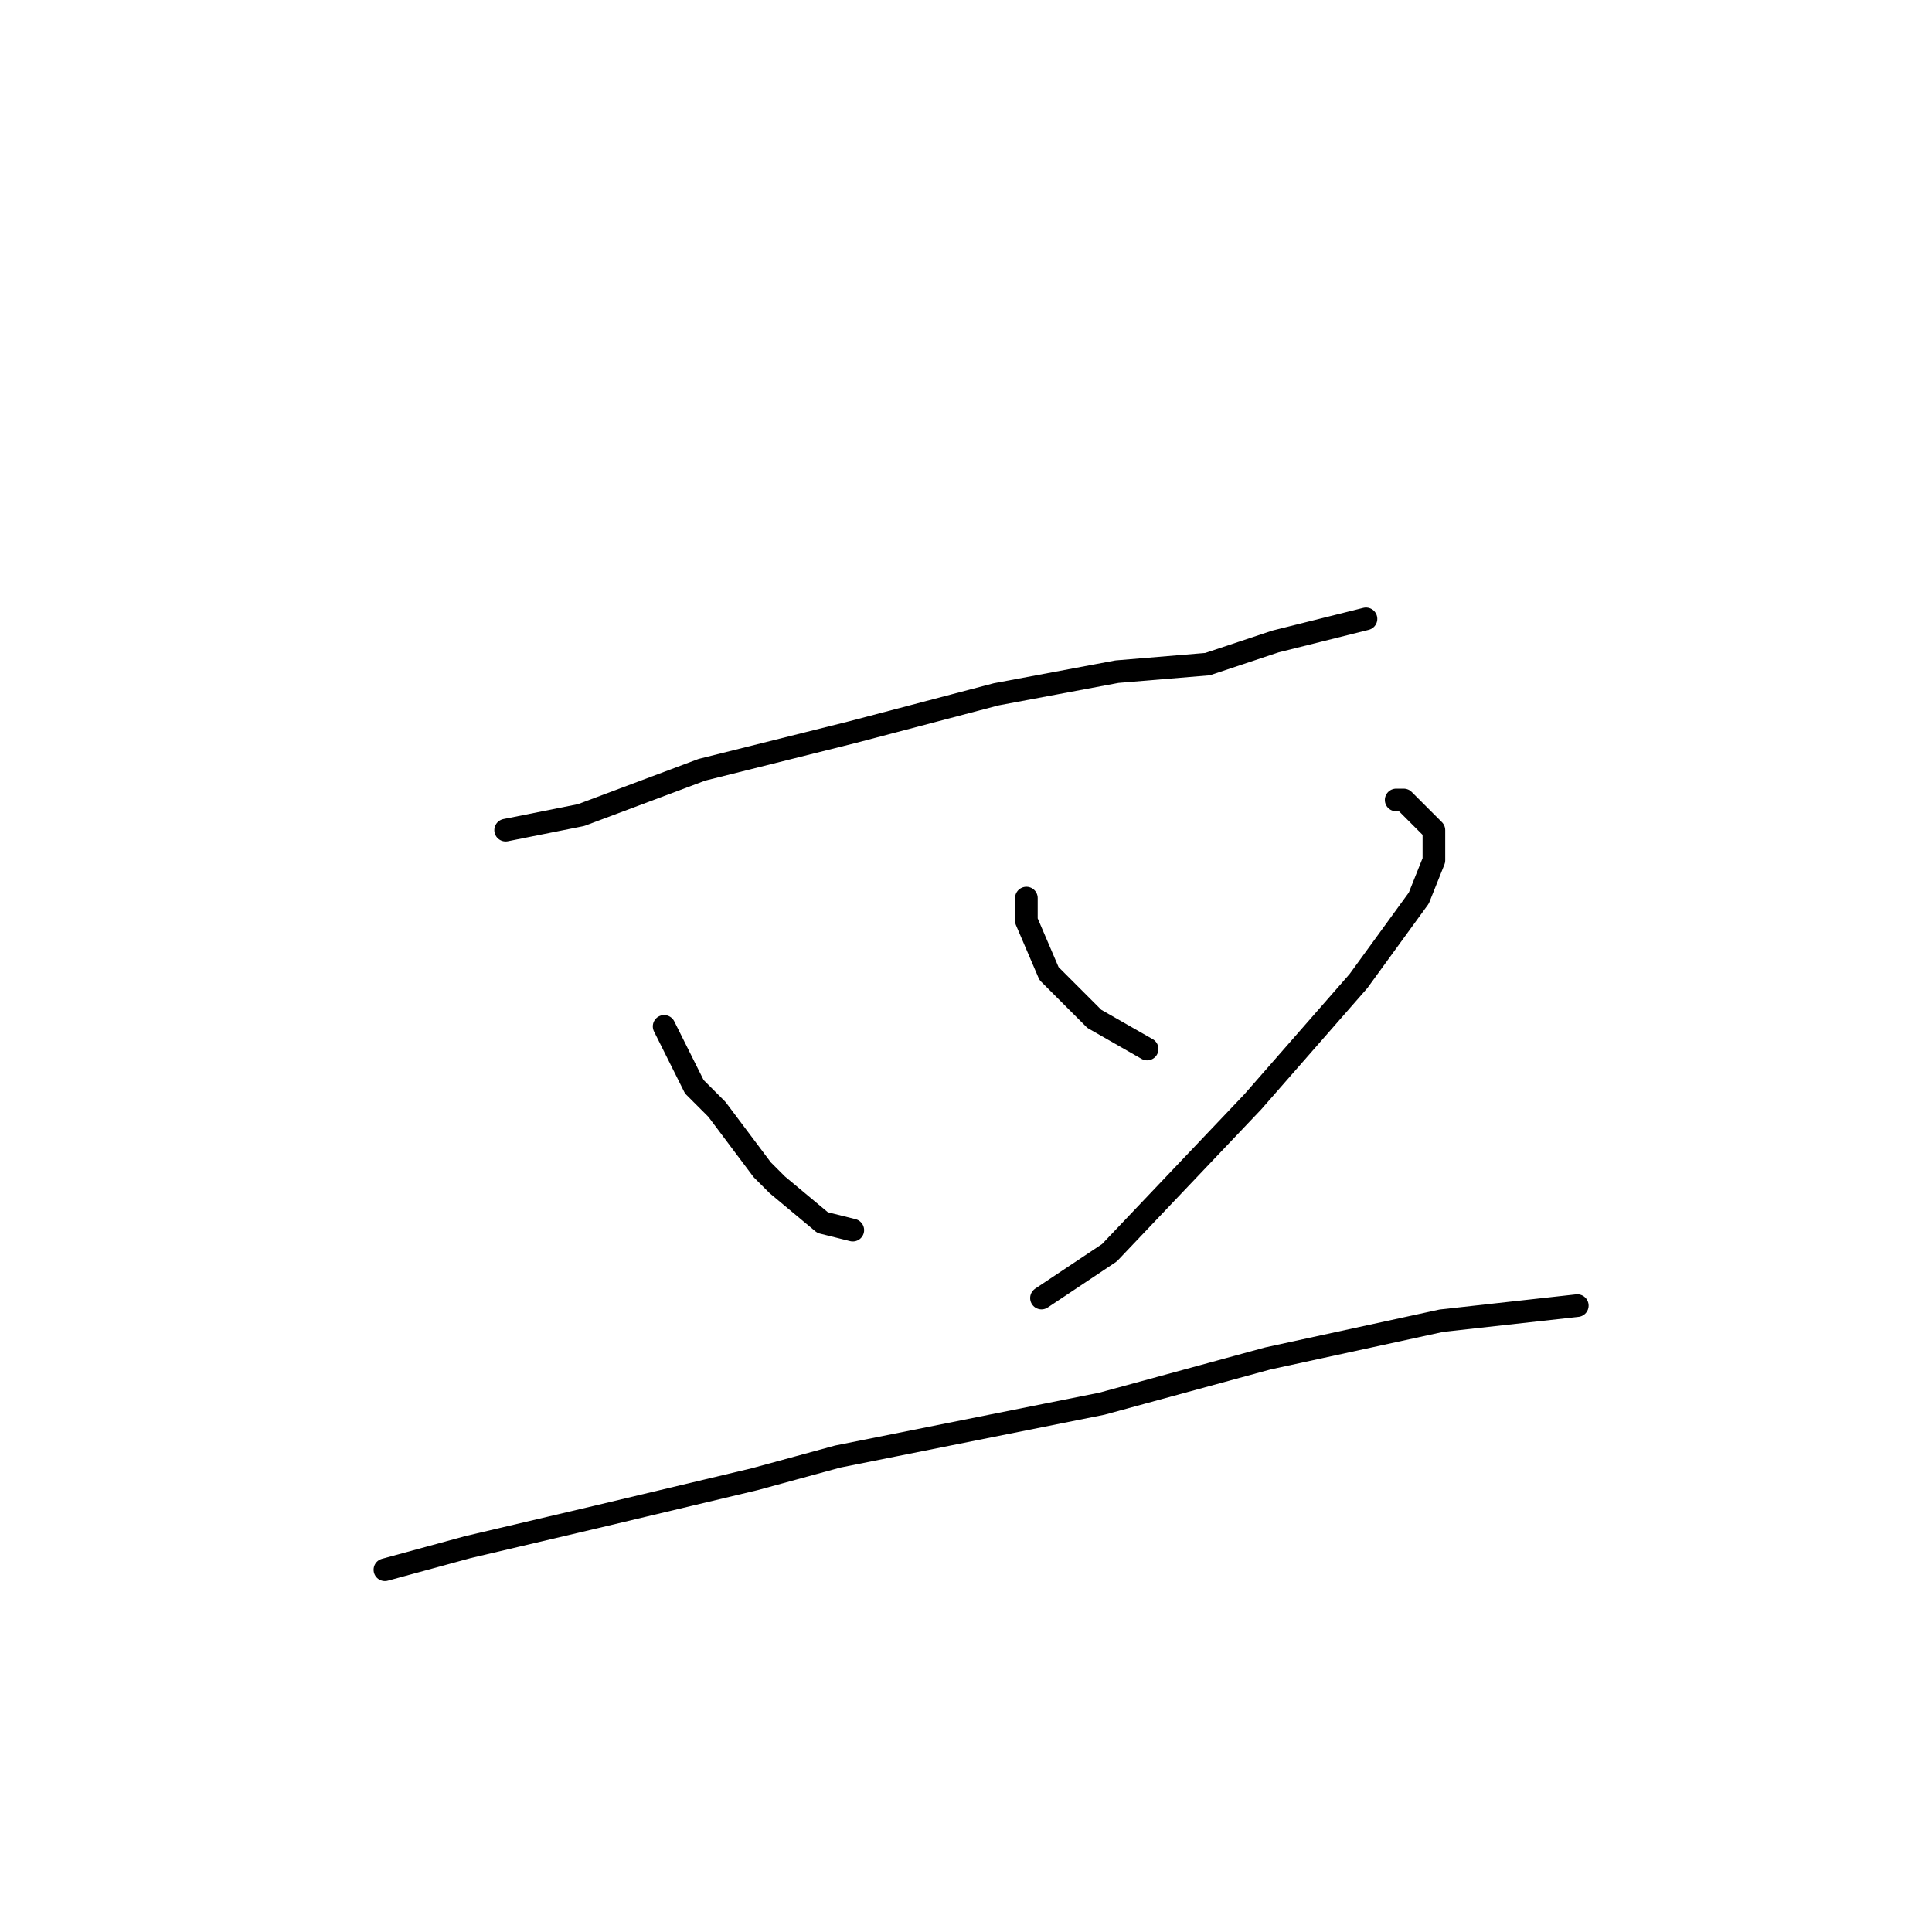 <?xml version="1.0" standalone="no"?>
    <svg width="256" height="256" xmlns="http://www.w3.org/2000/svg" version="1.1">
    <polyline stroke="black" stroke-width="3" stroke-linecap="round" fill="transparent" stroke-linejoin="round" points="67 110 77 108 93 102 113 97 132 92 148 89 160 88 169 85 177 83 181 82 181 82 " />
        <polyline stroke="black" stroke-width="3" stroke-linecap="round" fill="transparent" stroke-linejoin="round" points="88 136 92 144 95 147 101 155 103 157 109 162 113 163 113 163 " />
        <polyline stroke="black" stroke-width="3" stroke-linecap="round" fill="transparent" stroke-linejoin="round" points="136 119 136 122 139 129 145 135 152 139 152 139 " />
        <polyline stroke="black" stroke-width="3" stroke-linecap="round" fill="transparent" stroke-linejoin="round" points="185 106 186 106 187 107 189 109 190 110 190 111 190 114 188 119 180 130 166 146 147 166 138 172 138 172 " />
        <polyline stroke="black" stroke-width="3" stroke-linecap="round" fill="transparent" stroke-linejoin="round" points="51 208 62 205 79 201 100 196 111 193 146 186 168 180 191 175 209 173 209 173 " />
        </svg>